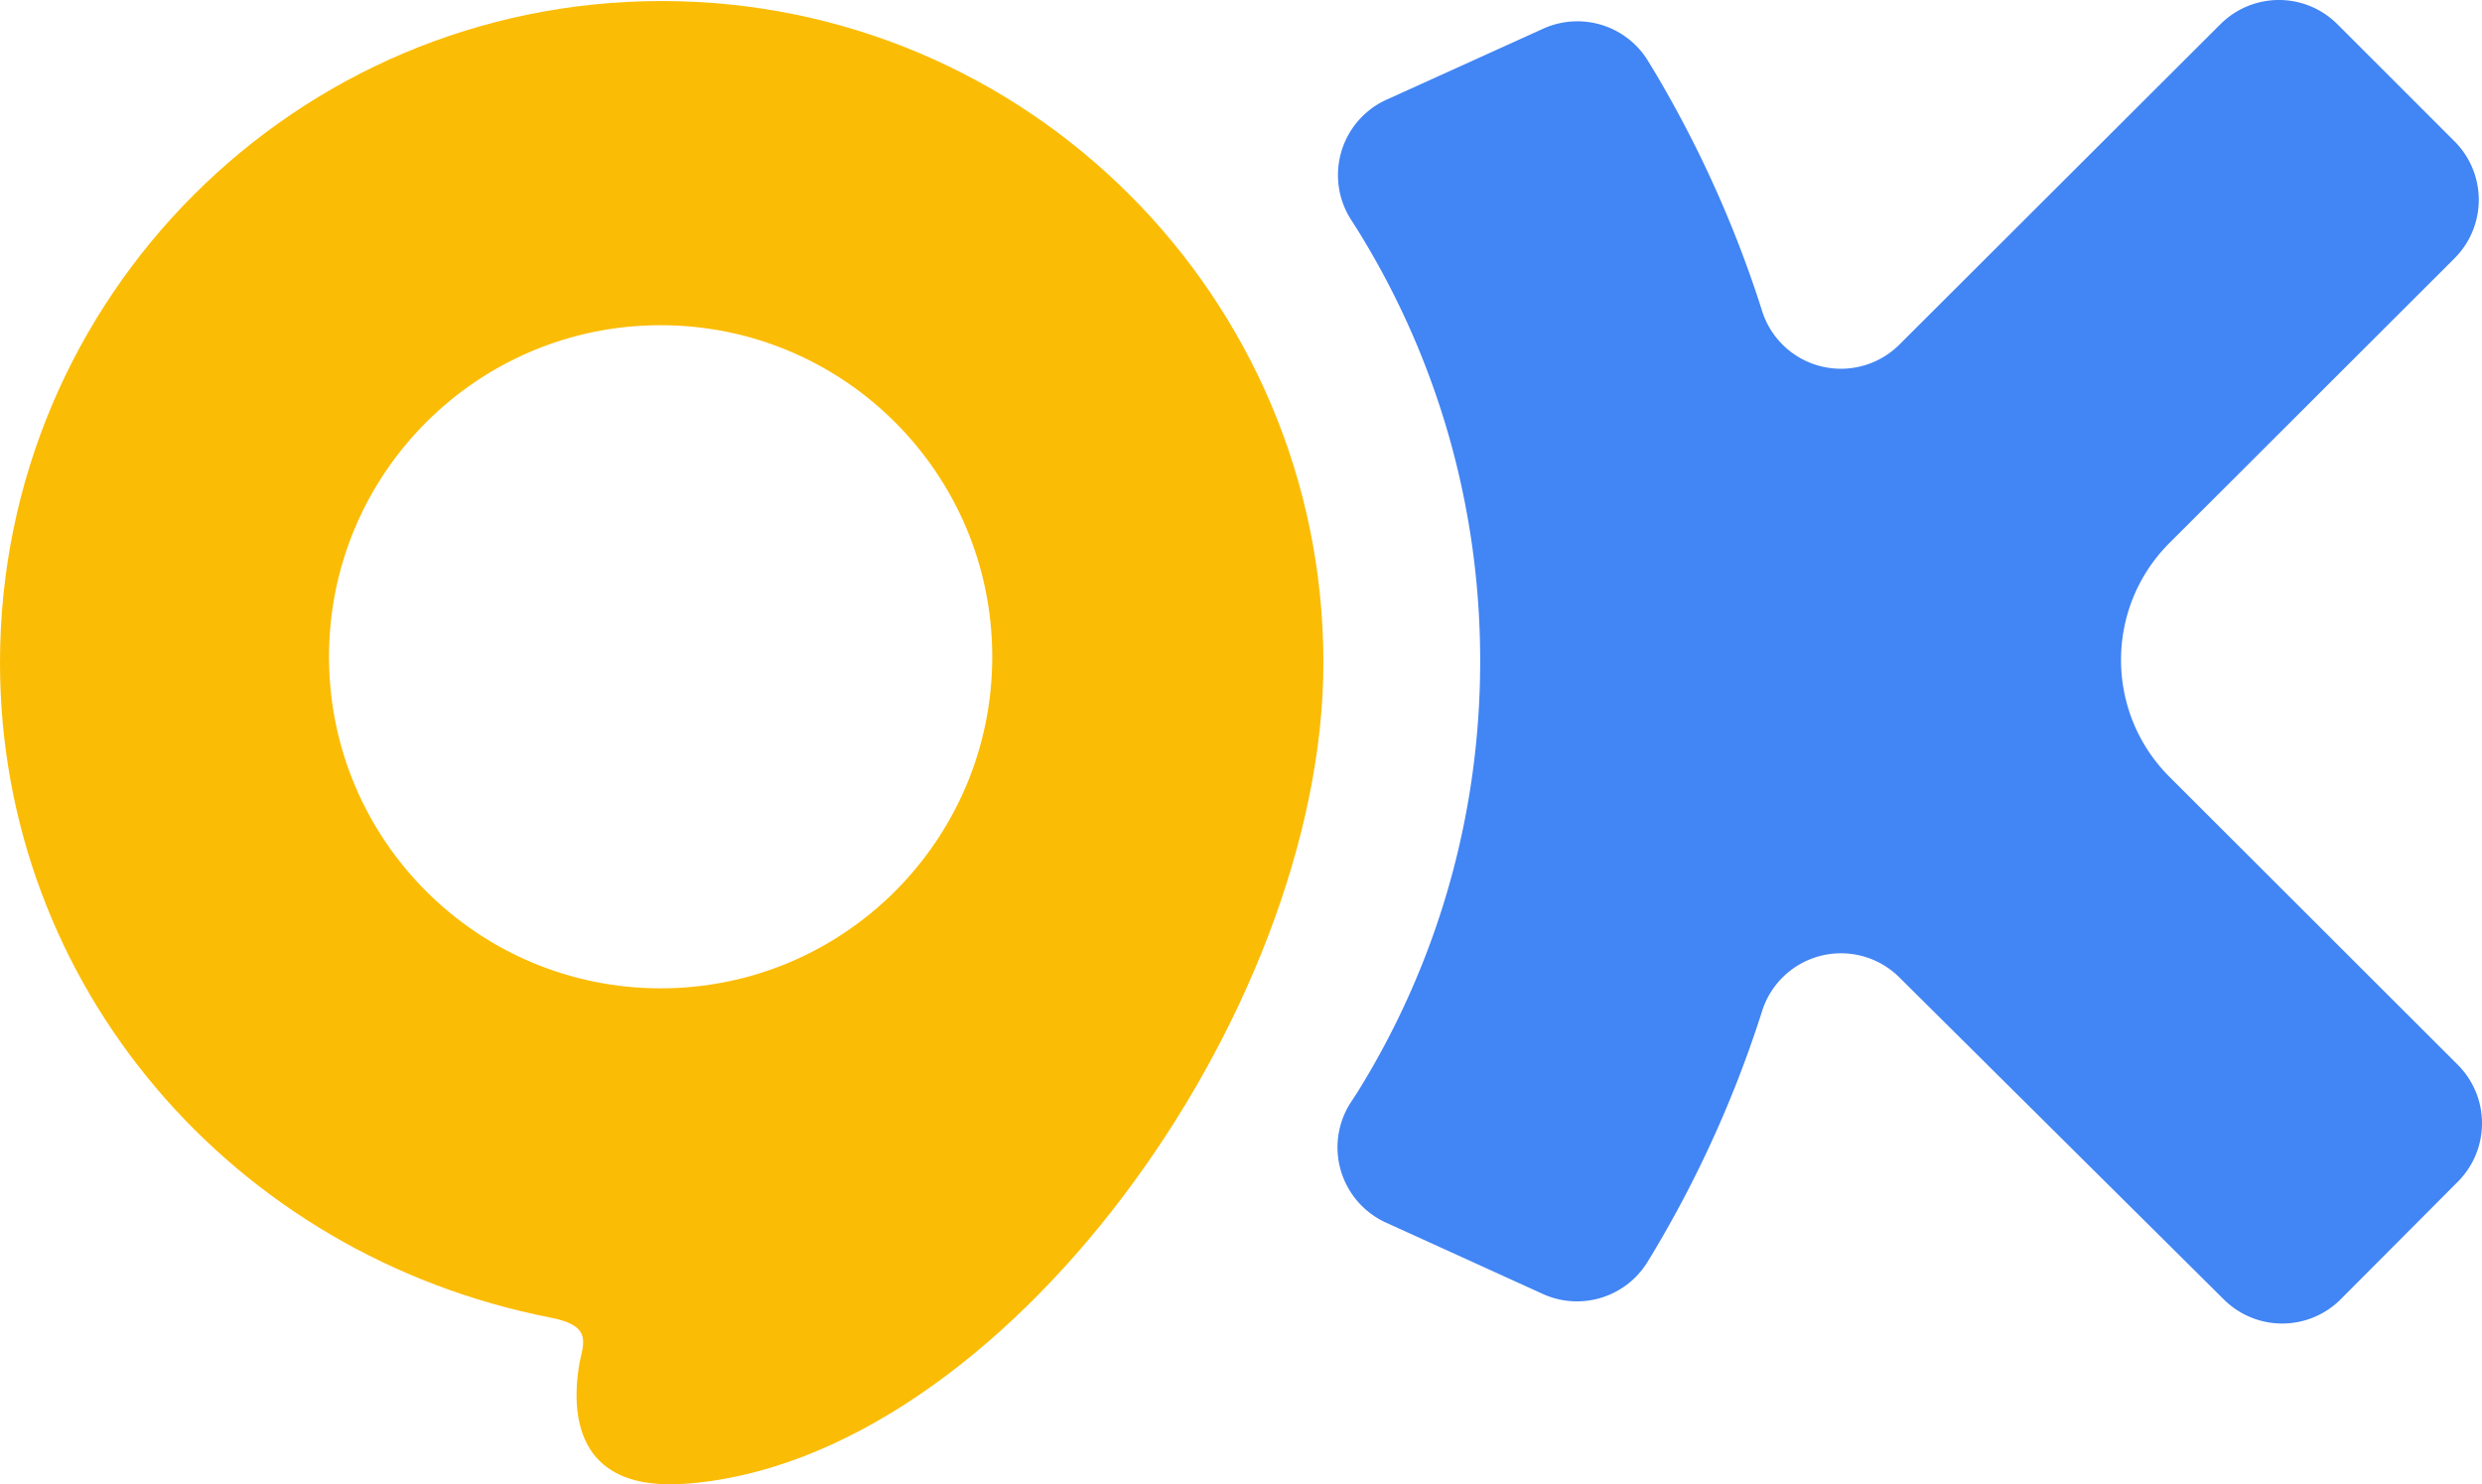 <svg version="1.2" baseProfile="tiny" xmlns="http://www.w3.org/2000/svg" width="240.184" height="143.663" overflow="visible" xml:space="preserve"><path fill="#FBBC05" d="M64.033.1C28.669.1 0 28.768 0 64.133c0 31.199 22.45 57.368 53.302 63.399 4.323.845 3.017 2.662 2.69 4.894-.748 5.114.194 11.886 10.245 11.187 30.722-2.137 61.829-45.518 61.829-79.48C128.066 28.768 99.398.1 64.033.1zm-.104 95.557c-17.724 0-32.091-14.368-32.091-32.091s14.367-32.091 32.091-32.091S96.02 45.843 96.02 63.566 81.653 95.657 63.929 95.657z"/><path fill="#4285F4" d="M149.139 125.163a7.97 7.97 0 0 0 3.47.789 7.999 7.999 0 0 0 6.798-3.776l.568-.935a111.185 111.185 0 0 0 10.164-22.211l.339-1.04a7.963 7.963 0 0 1 2.015-3.381 8.004 8.004 0 0 1 11.32 0l31.375 31.145a8.004 8.004 0 0 0 11.32 0l11.333-11.377a8.004 8.004 0 0 0 0-11.32L209.942 75.19c-6.252-6.252-6.252-16.389 0-22.641L237.527 25a8.004 8.004 0 0 0 0-11.32L226.191 2.344a8.004 8.004 0 0 0-11.32 0l-31.059 31a8.004 8.004 0 0 1-13.286-3.223l-.289-.906a111.099 111.099 0 0 0-10.083-22.209l-.661-1.089a8 8 0 0 0-6.845-3.854 7.989 7.989 0 0 0-3.317.717l-15.106 6.846a8.006 8.006 0 0 0-4.749 7.315 7.97 7.97 0 0 0 1.233 4.271l.681 1.069c7.511 12.109 11.848 26.394 11.848 41.691 0 15.314-4.346 29.612-11.871 41.73l-.779 1.196a8.004 8.004 0 0 0 3.471 11.404l15.08 6.861z"/></svg>